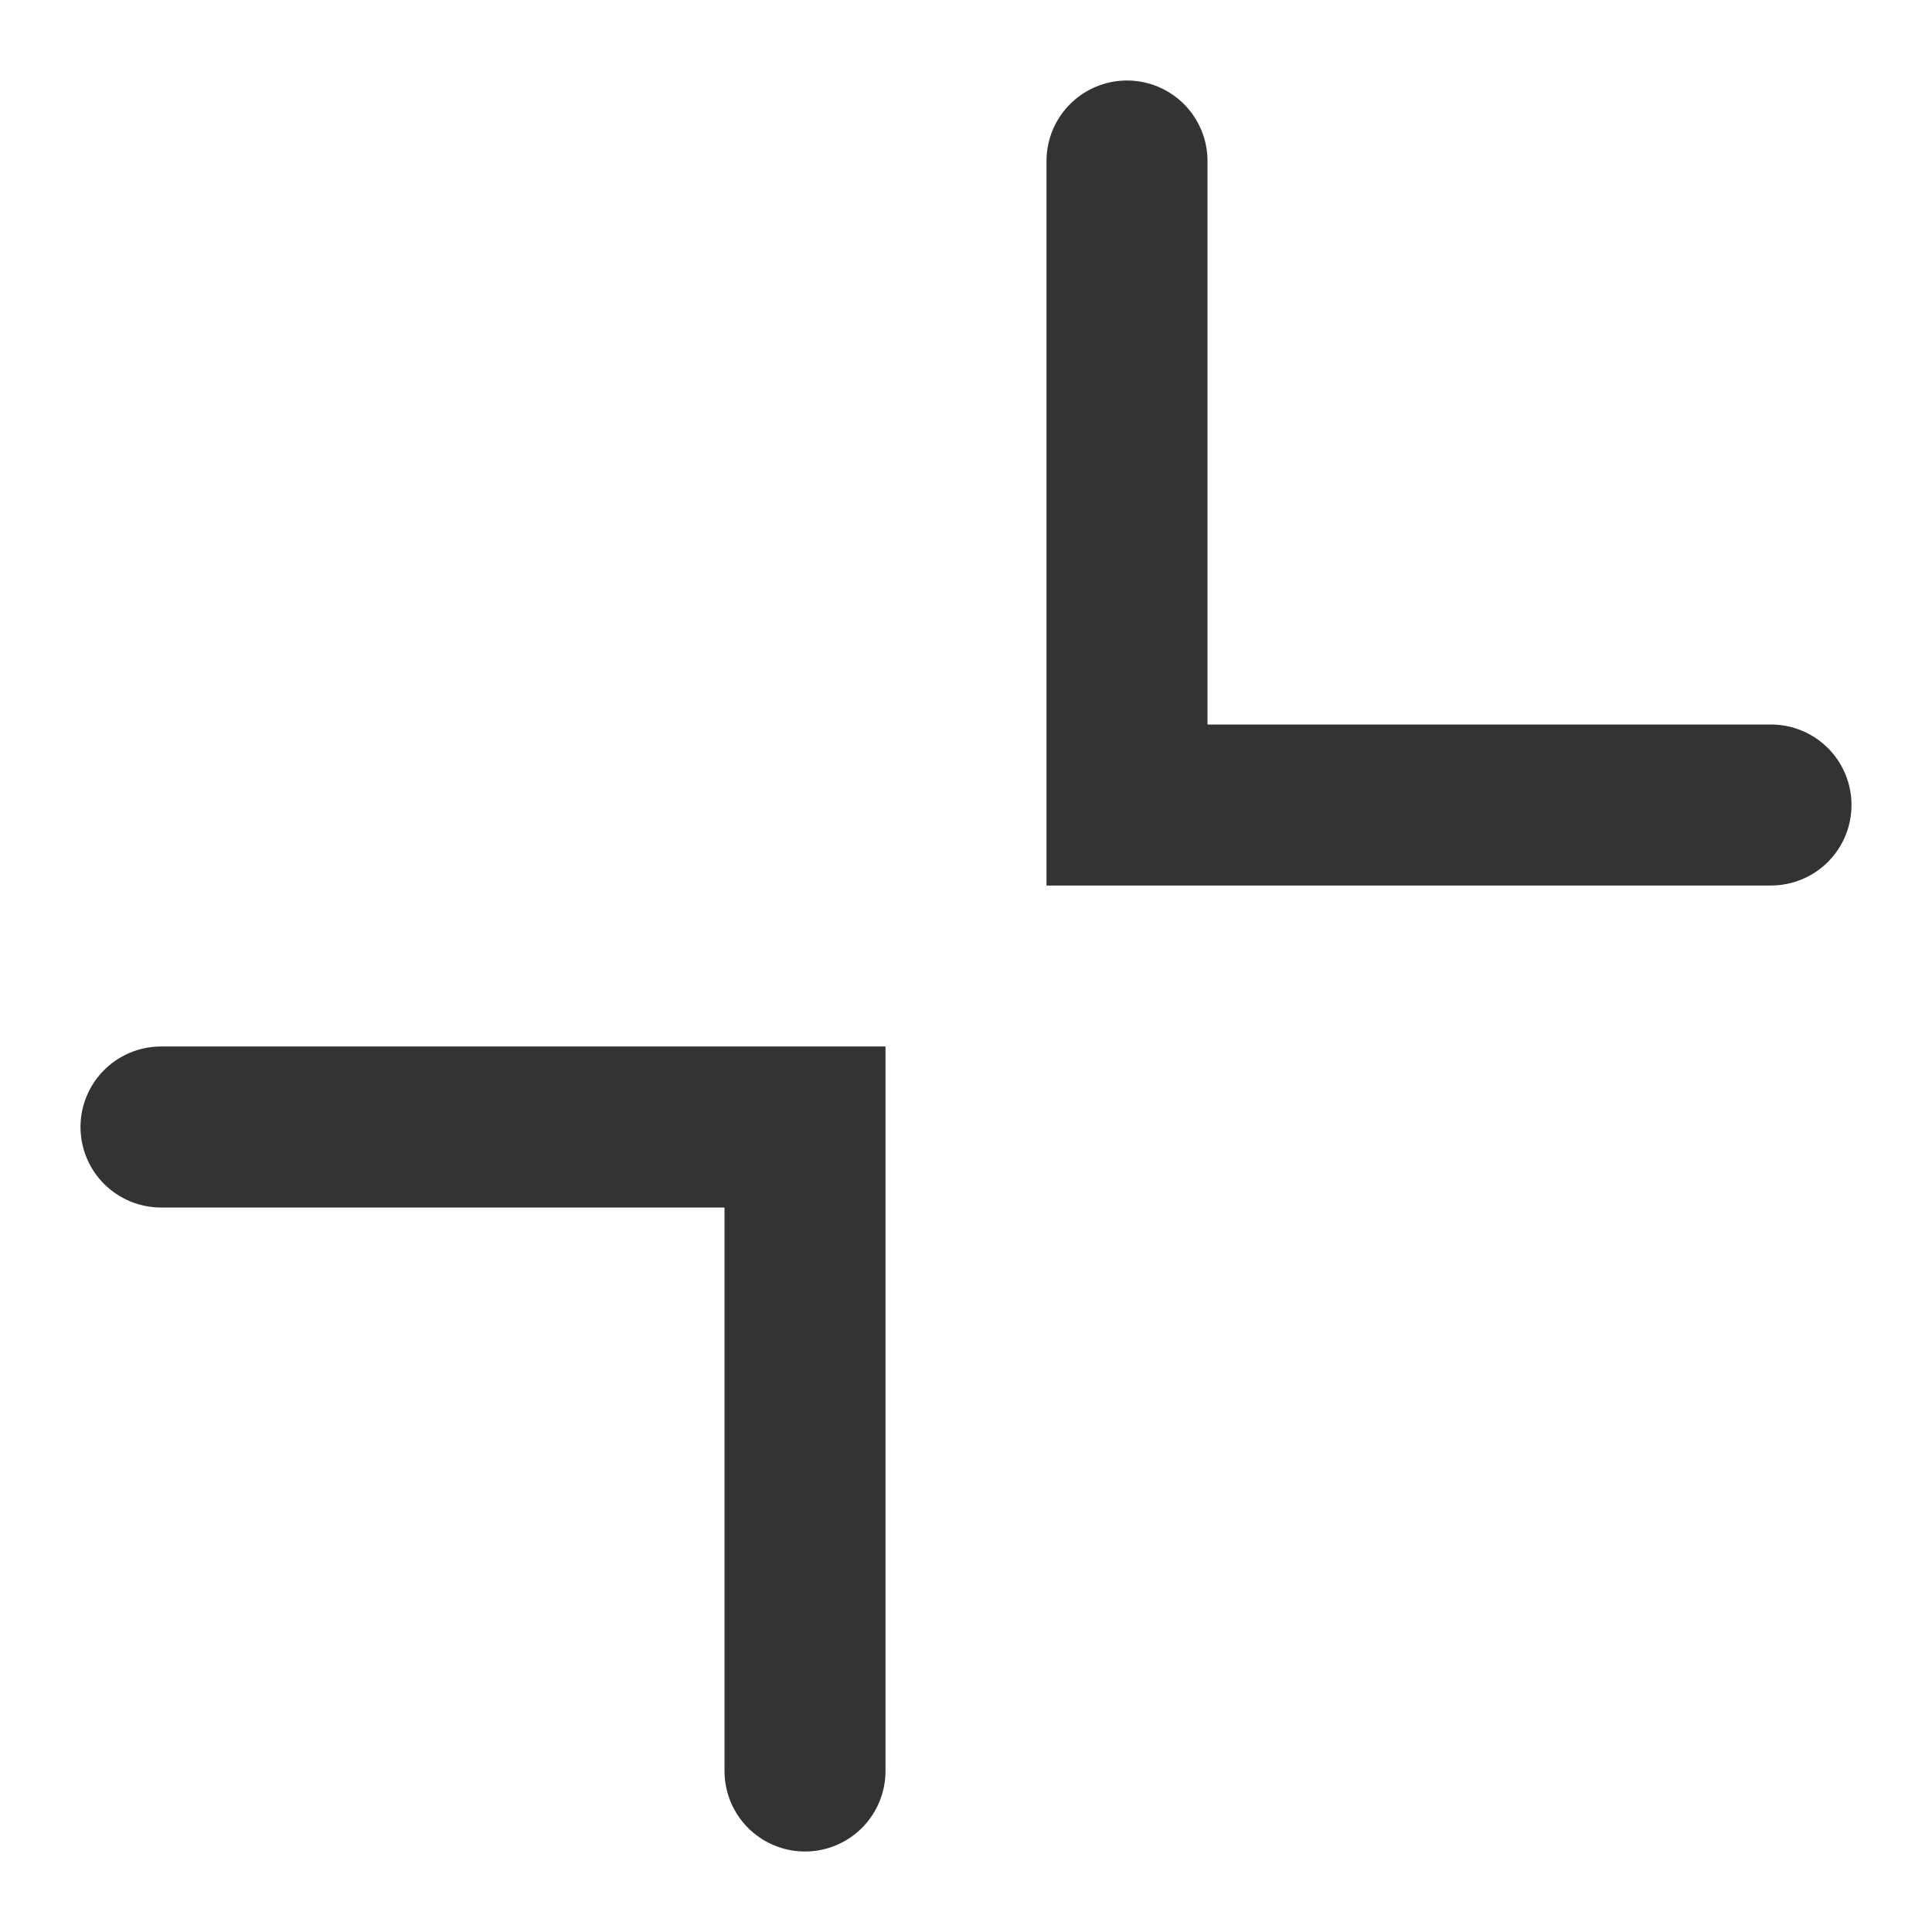 <?xml version="1.0" encoding="UTF-8"?><svg width="36" height="36" viewBox="0 0 48 48" fill="none" xmlns="http://www.w3.org/2000/svg"><path d="M44 20H28V4" stroke="#333" stroke-width="4" stroke-linecap="round" stroke-linejoin="miter"/><path d="M4 28H20V44" stroke="#333" stroke-width="4" stroke-linecap="round" stroke-linejoin="miter"/></svg>